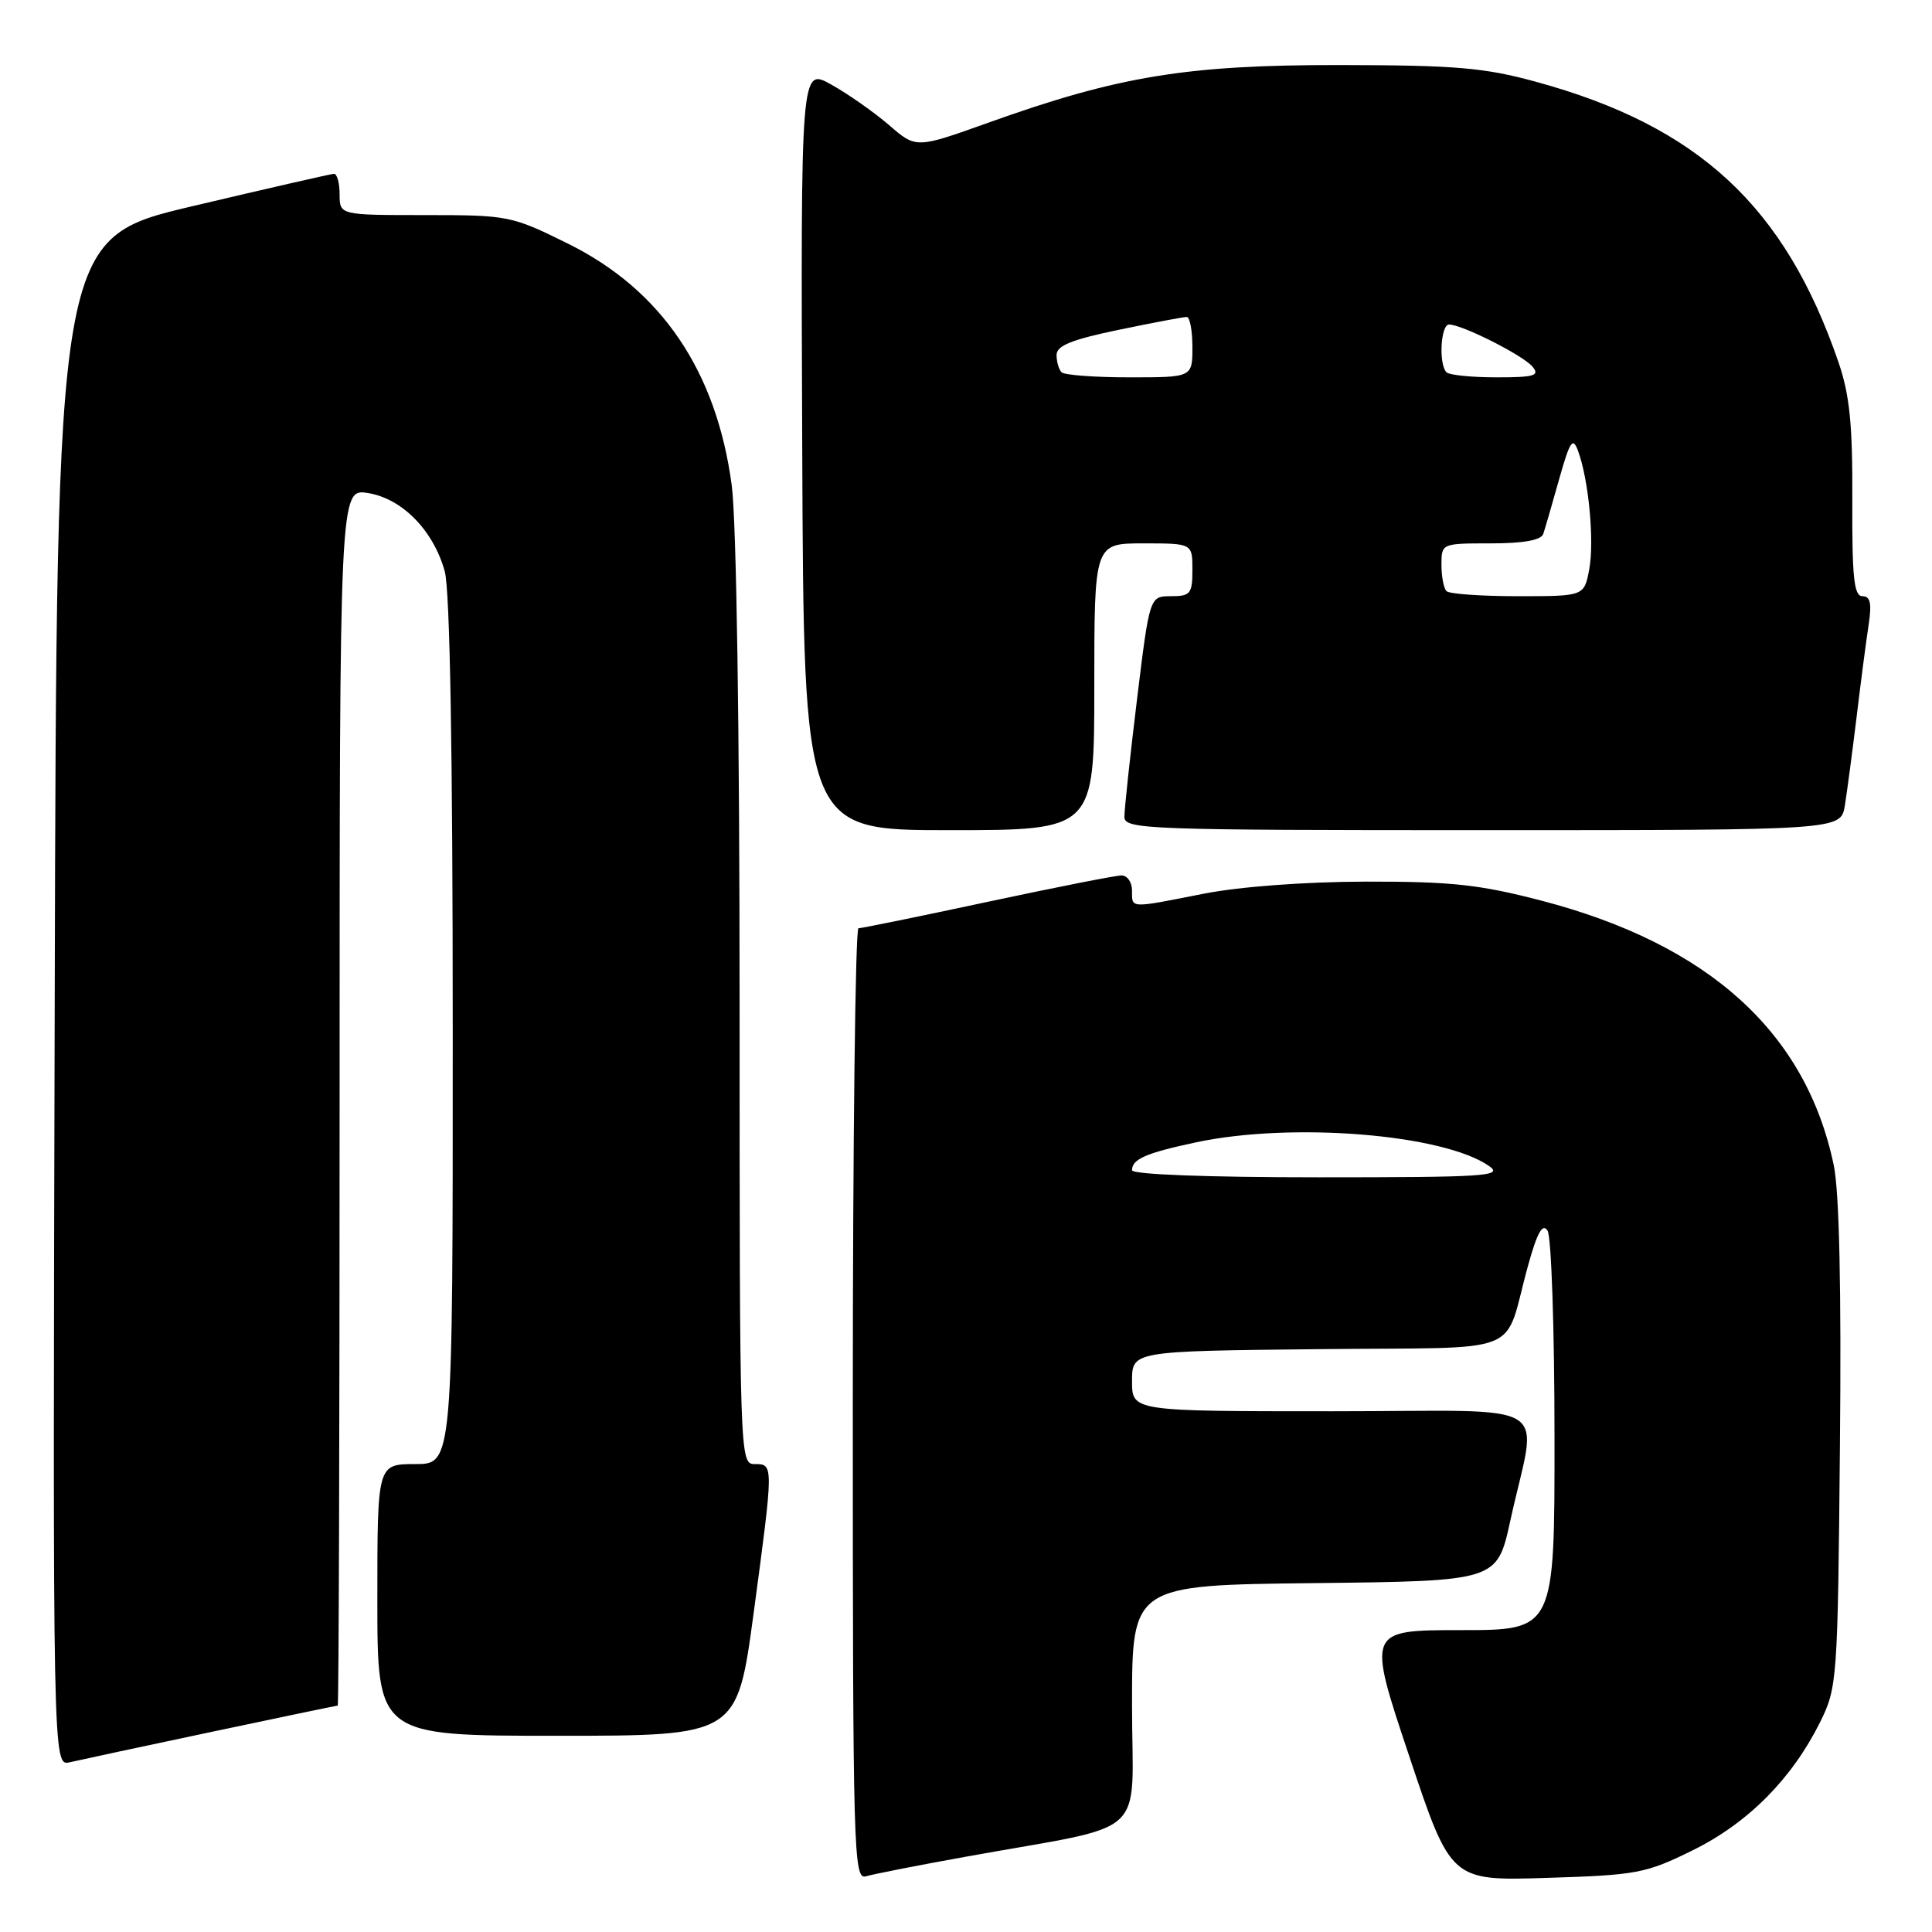 <?xml version="1.0" encoding="UTF-8" standalone="no"?>
<!DOCTYPE svg PUBLIC "-//W3C//DTD SVG 1.1//EN" "http://www.w3.org/Graphics/SVG/1.1/DTD/svg11.dtd" >
<svg xmlns="http://www.w3.org/2000/svg" xmlns:xlink="http://www.w3.org/1999/xlink" version="1.1" viewBox="0 0 256 256">
 <g >
 <path fill="currentColor"
d=" M 128.00 246.02 C 152.74 241.54 150.00 244.03 150.00 225.95 C 150.00 210.04 150.00 210.04 174.19 209.77 C 198.37 209.50 198.37 209.50 200.12 201.52 C 203.71 185.10 206.79 187.00 176.55 187.00 C 150.00 187.00 150.00 187.00 150.00 183.02 C 150.00 179.03 150.00 179.03 174.67 178.77 C 202.75 178.46 199.06 179.95 202.51 167.57 C 203.70 163.28 204.41 162.04 205.06 163.07 C 205.56 163.86 205.98 176.09 205.98 190.25 C 206.00 216.00 206.00 216.00 193.58 216.00 C 181.15 216.00 181.15 216.00 186.70 232.61 C 192.25 249.23 192.25 249.23 204.96 248.83 C 216.88 248.46 218.08 248.24 224.28 245.18 C 231.60 241.58 237.42 235.72 241.16 228.22 C 243.44 223.61 243.51 222.75 243.80 191.66 C 244.00 170.92 243.72 157.95 242.99 154.44 C 239.33 136.82 226.44 125.13 204.25 119.34 C 196.08 117.21 192.31 116.80 181.00 116.82 C 172.89 116.84 164.31 117.48 159.50 118.42 C 149.57 120.38 150.00 120.40 150.00 118.00 C 150.00 116.90 149.37 116.00 148.61 116.00 C 147.84 116.00 139.85 117.58 130.86 119.50 C 121.86 121.43 114.16 123.00 113.75 123.00 C 113.34 123.00 113.00 151.38 113.00 186.07 C 113.00 245.66 113.10 249.11 114.75 248.62 C 115.71 248.33 121.67 247.16 128.00 246.02 Z  M 28.00 229.49 C 37.07 227.57 44.61 226.00 44.75 226.00 C 44.89 226.00 45.00 189.72 45.00 145.37 C 45.00 64.74 45.00 64.74 48.75 65.33 C 53.28 66.05 57.43 70.28 58.93 75.70 C 59.62 78.16 59.99 99.64 59.99 136.75 C 60.00 194.00 60.00 194.00 55.00 194.00 C 50.00 194.00 50.00 194.00 50.00 212.00 C 50.00 230.00 50.00 230.00 73.84 230.00 C 97.67 230.00 97.67 230.00 99.86 213.75 C 102.52 193.95 102.52 194.00 100.00 194.00 C 98.02 194.00 98.00 193.33 98.00 133.07 C 98.00 96.49 97.58 69.02 96.96 64.32 C 94.94 49.17 87.65 38.41 75.25 32.28 C 67.77 28.58 67.36 28.50 56.31 28.50 C 45.01 28.50 45.01 28.50 45.00 25.75 C 45.00 24.24 44.66 23.01 44.25 23.03 C 43.84 23.05 35.40 24.98 25.50 27.32 C 7.50 31.57 7.50 31.57 7.25 132.80 C 6.99 234.04 6.99 234.04 9.25 233.51 C 10.49 233.22 18.92 231.41 28.00 229.49 Z  M 145.00 91.00 C 145.00 72.00 145.00 72.00 151.50 72.00 C 158.00 72.00 158.00 72.00 158.00 75.50 C 158.00 78.68 157.74 79.00 155.16 79.00 C 152.33 79.00 152.33 79.00 150.65 92.75 C 149.73 100.31 148.98 107.29 148.99 108.25 C 149.00 109.89 151.93 110.00 196.45 110.00 C 243.91 110.00 243.91 110.00 244.45 106.75 C 244.74 104.96 245.44 99.67 246.01 95.00 C 246.57 90.33 247.29 84.81 247.61 82.75 C 248.03 79.94 247.83 79.00 246.78 79.00 C 245.66 79.00 245.40 76.52 245.44 66.25 C 245.49 56.24 245.09 52.32 243.61 48.00 C 236.51 27.33 225.06 16.71 203.50 10.83 C 196.68 8.96 192.86 8.64 177.50 8.62 C 157.25 8.60 148.20 10.08 130.95 16.26 C 121.39 19.68 121.39 19.68 117.82 16.59 C 115.85 14.89 112.41 12.47 110.17 11.22 C 106.10 8.93 106.10 8.93 106.30 59.46 C 106.50 110.00 106.50 110.00 125.75 110.00 C 145.00 110.00 145.00 110.00 145.00 91.00 Z  M 150.00 155.06 C 150.00 153.59 151.83 152.79 158.41 151.38 C 171.13 148.65 191.26 150.27 197.32 154.51 C 199.23 155.85 196.88 156.00 174.72 156.00 C 159.94 156.00 150.00 155.62 150.00 155.06 Z  M 191.67 78.33 C 191.30 77.97 191.00 76.39 191.00 74.83 C 191.00 72.01 191.03 72.00 197.53 72.00 C 201.86 72.00 204.20 71.58 204.49 70.75 C 204.72 70.06 205.67 66.81 206.59 63.51 C 208.03 58.41 208.40 57.85 209.10 59.75 C 210.51 63.55 211.28 71.72 210.58 75.45 C 209.91 79.00 209.91 79.00 201.12 79.00 C 196.29 79.00 192.03 78.70 191.67 78.33 Z  M 140.67 49.33 C 140.30 48.97 140.00 47.93 140.00 47.04 C 140.00 45.80 141.99 45.00 148.25 43.70 C 152.79 42.76 156.84 41.99 157.25 42.00 C 157.66 42.00 158.00 43.80 158.00 46.00 C 158.00 50.00 158.00 50.00 149.67 50.00 C 145.08 50.00 141.03 49.70 140.67 49.33 Z  M 191.67 49.33 C 190.61 48.27 190.89 43.00 192.01 43.00 C 193.73 43.00 201.83 47.09 203.07 48.59 C 204.06 49.78 203.31 50.00 198.29 50.00 C 195.01 50.00 192.03 49.70 191.67 49.33 Z "/>
</g>
</svg>